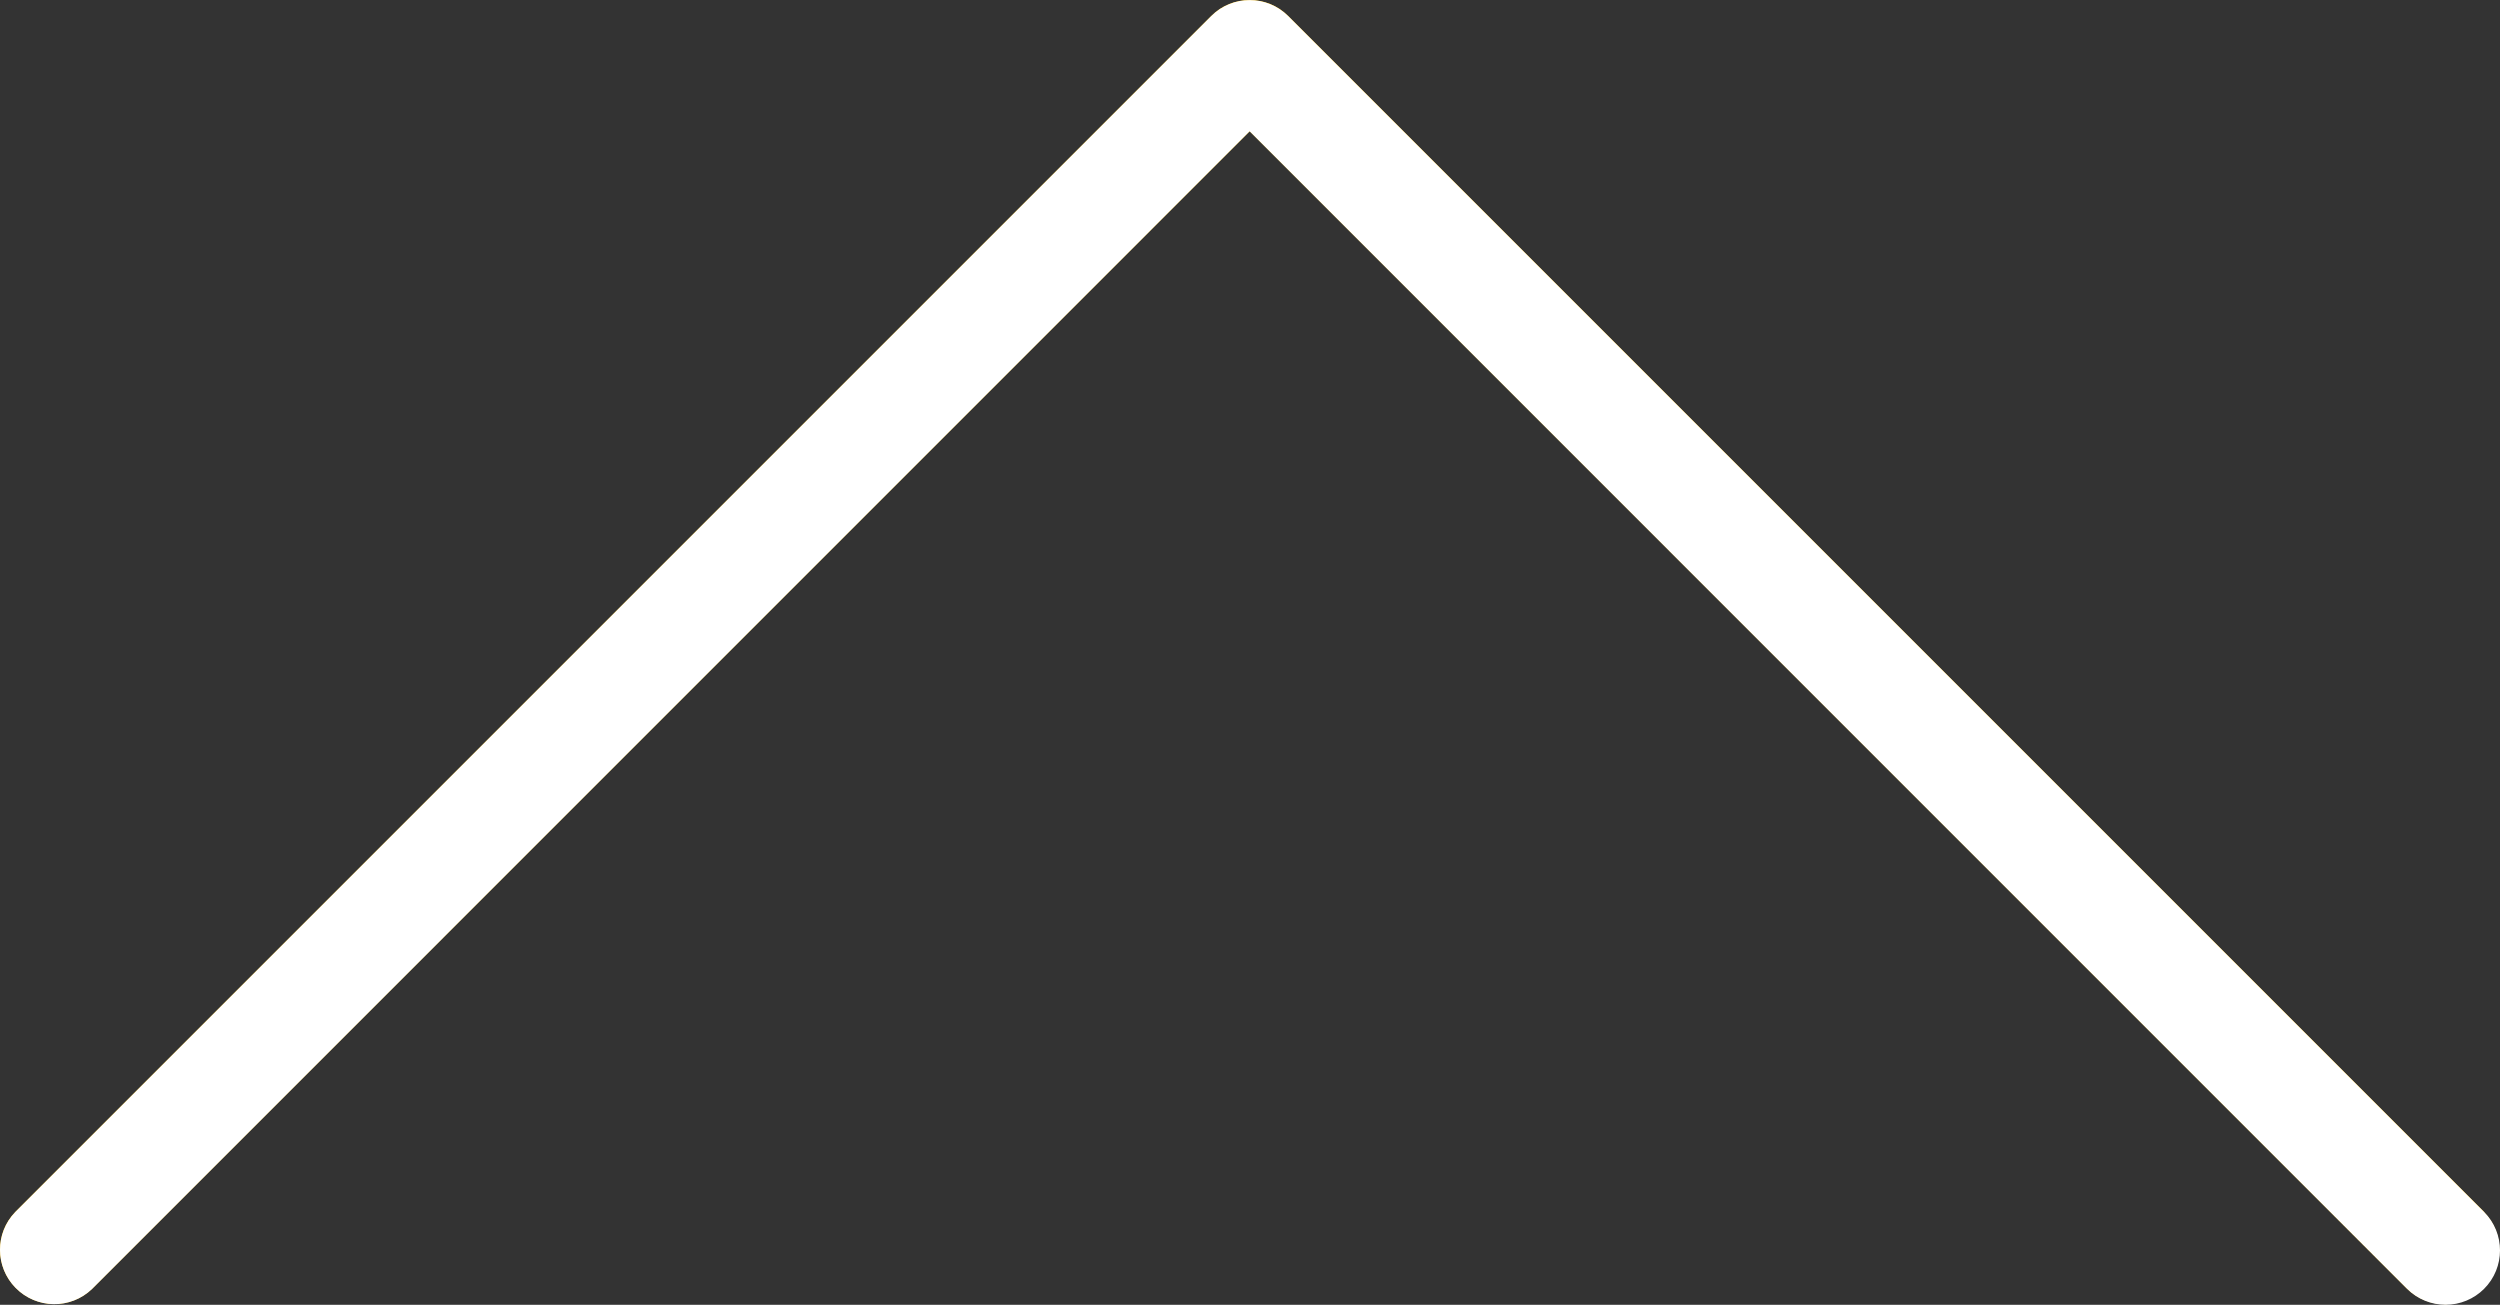 <?xml version="1.0" encoding="UTF-8" standalone="no"?>
<svg
   xmlns:dc="http://purl.org/dc/elements/1.1/"
   xmlns:cc="http://creativecommons.org/ns#"
   xmlns:rdf="http://www.w3.org/1999/02/22-rdf-syntax-ns#"
   xmlns:svg="http://www.w3.org/2000/svg"
   xmlns="http://www.w3.org/2000/svg"
   height="267.218"
   width="512.001"
   xml:space="preserve"
   viewBox="0 0 490.524 256.009"
   y="0px"
   x="0px"
   id="Capa_1"
   version="1.1"><rect x="0" y="0" width="490.524" height="256.009" fill="#333333" stroke="none"/><defs
   id="defs11" /><g
   transform="translate(7.5e-4,-117.257)"
   id="g6"><path
     id="path2"
     data-original="#FFC107"
     d="M 487.411,355.047 252.744,120.38 c -4.165,-4.164 -10.917,-4.164 -15.083,0 L 2.994,355.047 c -4.093,4.237 -3.976,10.99 0.262,15.083 4.134,3.993 10.687,3.993 14.821,0 L 245.192,143.015 472.307,370.151 c 4.237,4.093 10.99,3.976 15.083,-0.261 3.993,-4.134 3.993,-10.688 0,-14.821 z"
     style="fill:#ffc107" /><path
     id="path4"
     data-old_color="#000000"
     style="fill:#ffffff"
     class="active-path"
     data-original="#000000"
     d="m 479.859,373.266 c -2.831,0.005 -5.548,-1.115 -7.552,-3.115 L 245.192,143.015 18.077,370.151 c -4.237,4.093 -10.99,3.976 -15.083,-0.262 -3.993,-4.134 -3.993,-10.687 0,-14.821 L 237.661,120.401 c 4.165,-4.164 10.917,-4.164 15.083,0 l 234.667,234.667 c 4.159,4.172 4.148,10.926 -0.024,15.085 -1.999,1.993 -4.706,3.112 -7.528,3.113 z" /></g> </svg>
